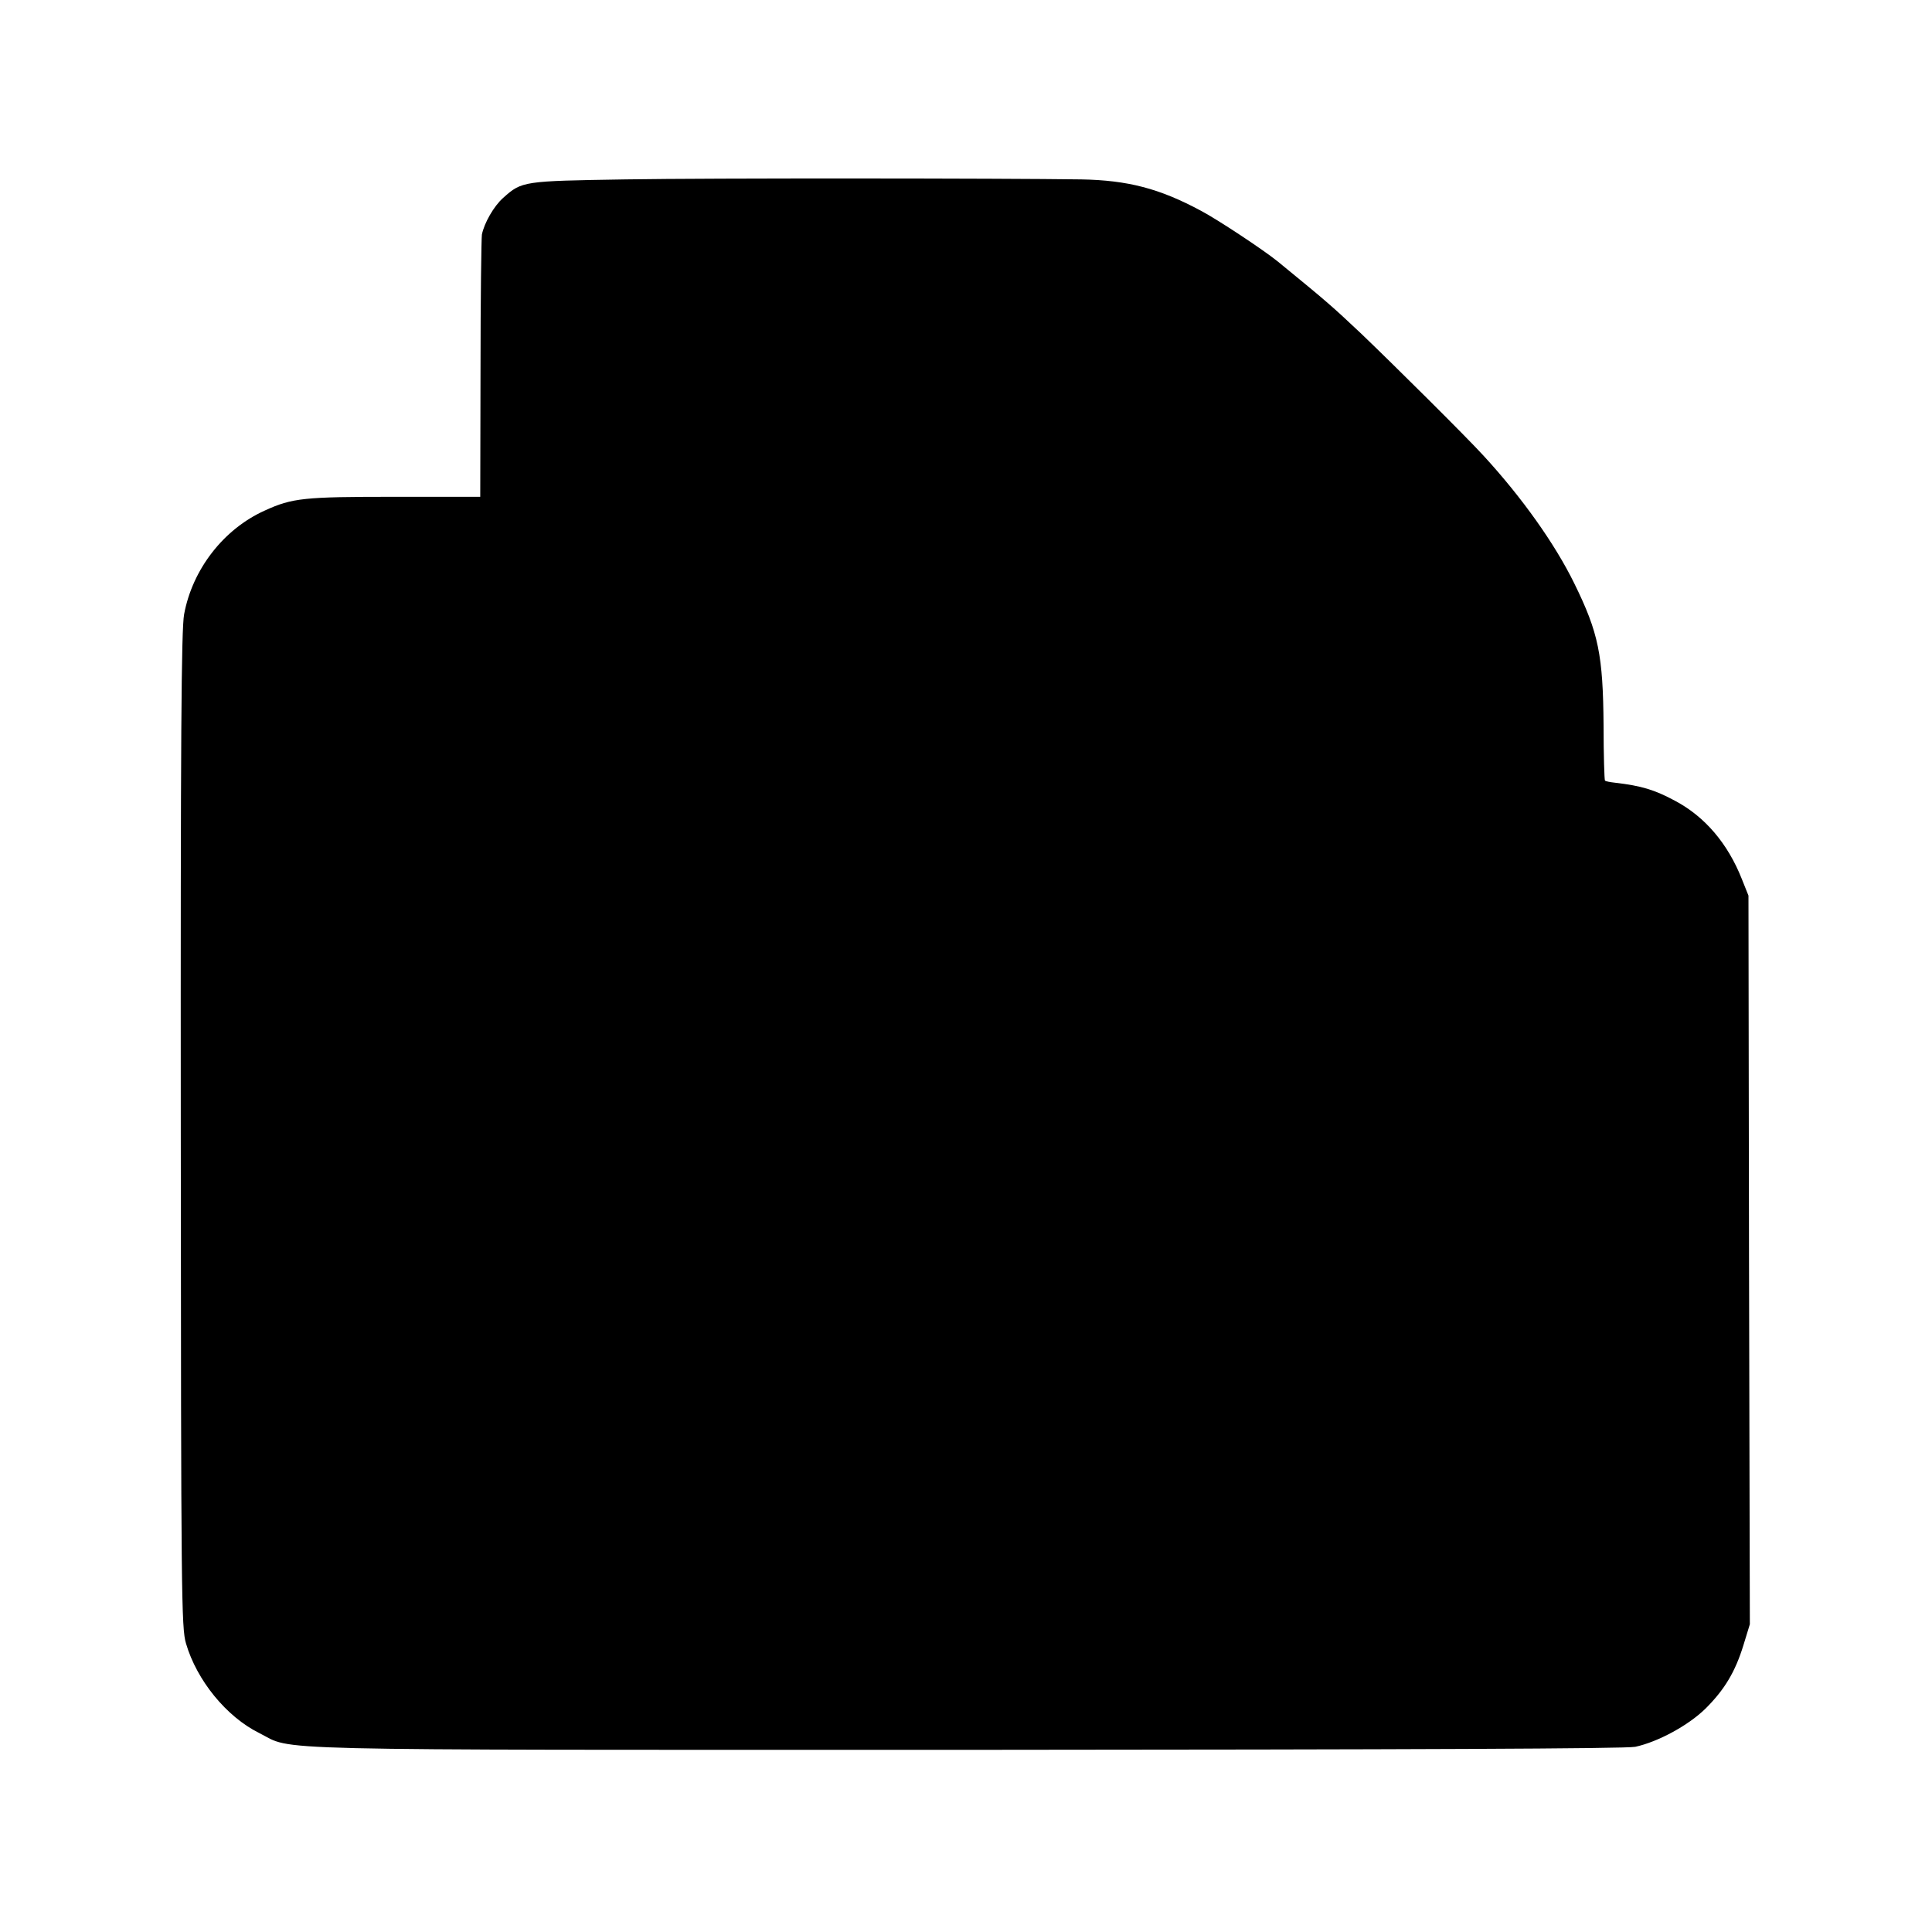 <?xml version="1.0" standalone="no"?>
<!DOCTYPE svg PUBLIC "-//W3C//DTD SVG 20010904//EN"
 "http://www.w3.org/TR/2001/REC-SVG-20010904/DTD/svg10.dtd">
<svg version="1.0" xmlns="http://www.w3.org/2000/svg"
 width="700pt" height="700pt" viewBox="0 0 700 700"
 preserveAspectRatio="xMidYMid meet">
<g transform="translate(0,700) scale(0.1,-0.1)"
fill="#000000" stroke="none">
<path d="M2265 6350 c-370 -6 -374 -6 -442 -67 -34 -30 -69 -92 -77 -133 -2
-14 -5 -233 -5 -487 l-1 -463 -311 0 c-327 0 -370 -4 -470 -50 -149 -67 -262
-213 -292 -376 -10 -55 -13 -444 -12 -1869 1 -1686 2 -1804 19 -1860 39 -133
146 -265 265 -324 130 -65 -57 -61 2561 -61 1626 1 2391 4 2425 11 83 18 193
78 255 139 68 68 107 132 137 230 l23 75 -3 1320 -2 1320 -24 60 c-51 129
-134 226 -241 283 -76 41 -124 55 -218 66 -18 2 -35 5 -37 8 -2 2 -5 92 -5
199 -2 256 -18 336 -106 515 -70 143 -190 312 -329 463 -60 66 -328 332 -442
441 -106 100 -123 115 -304 263 -52 42 -218 152 -279 184 -149 80 -264 110
-433 113 -283 4 -1338 5 -1652 0z"/>
</g>
</svg>
